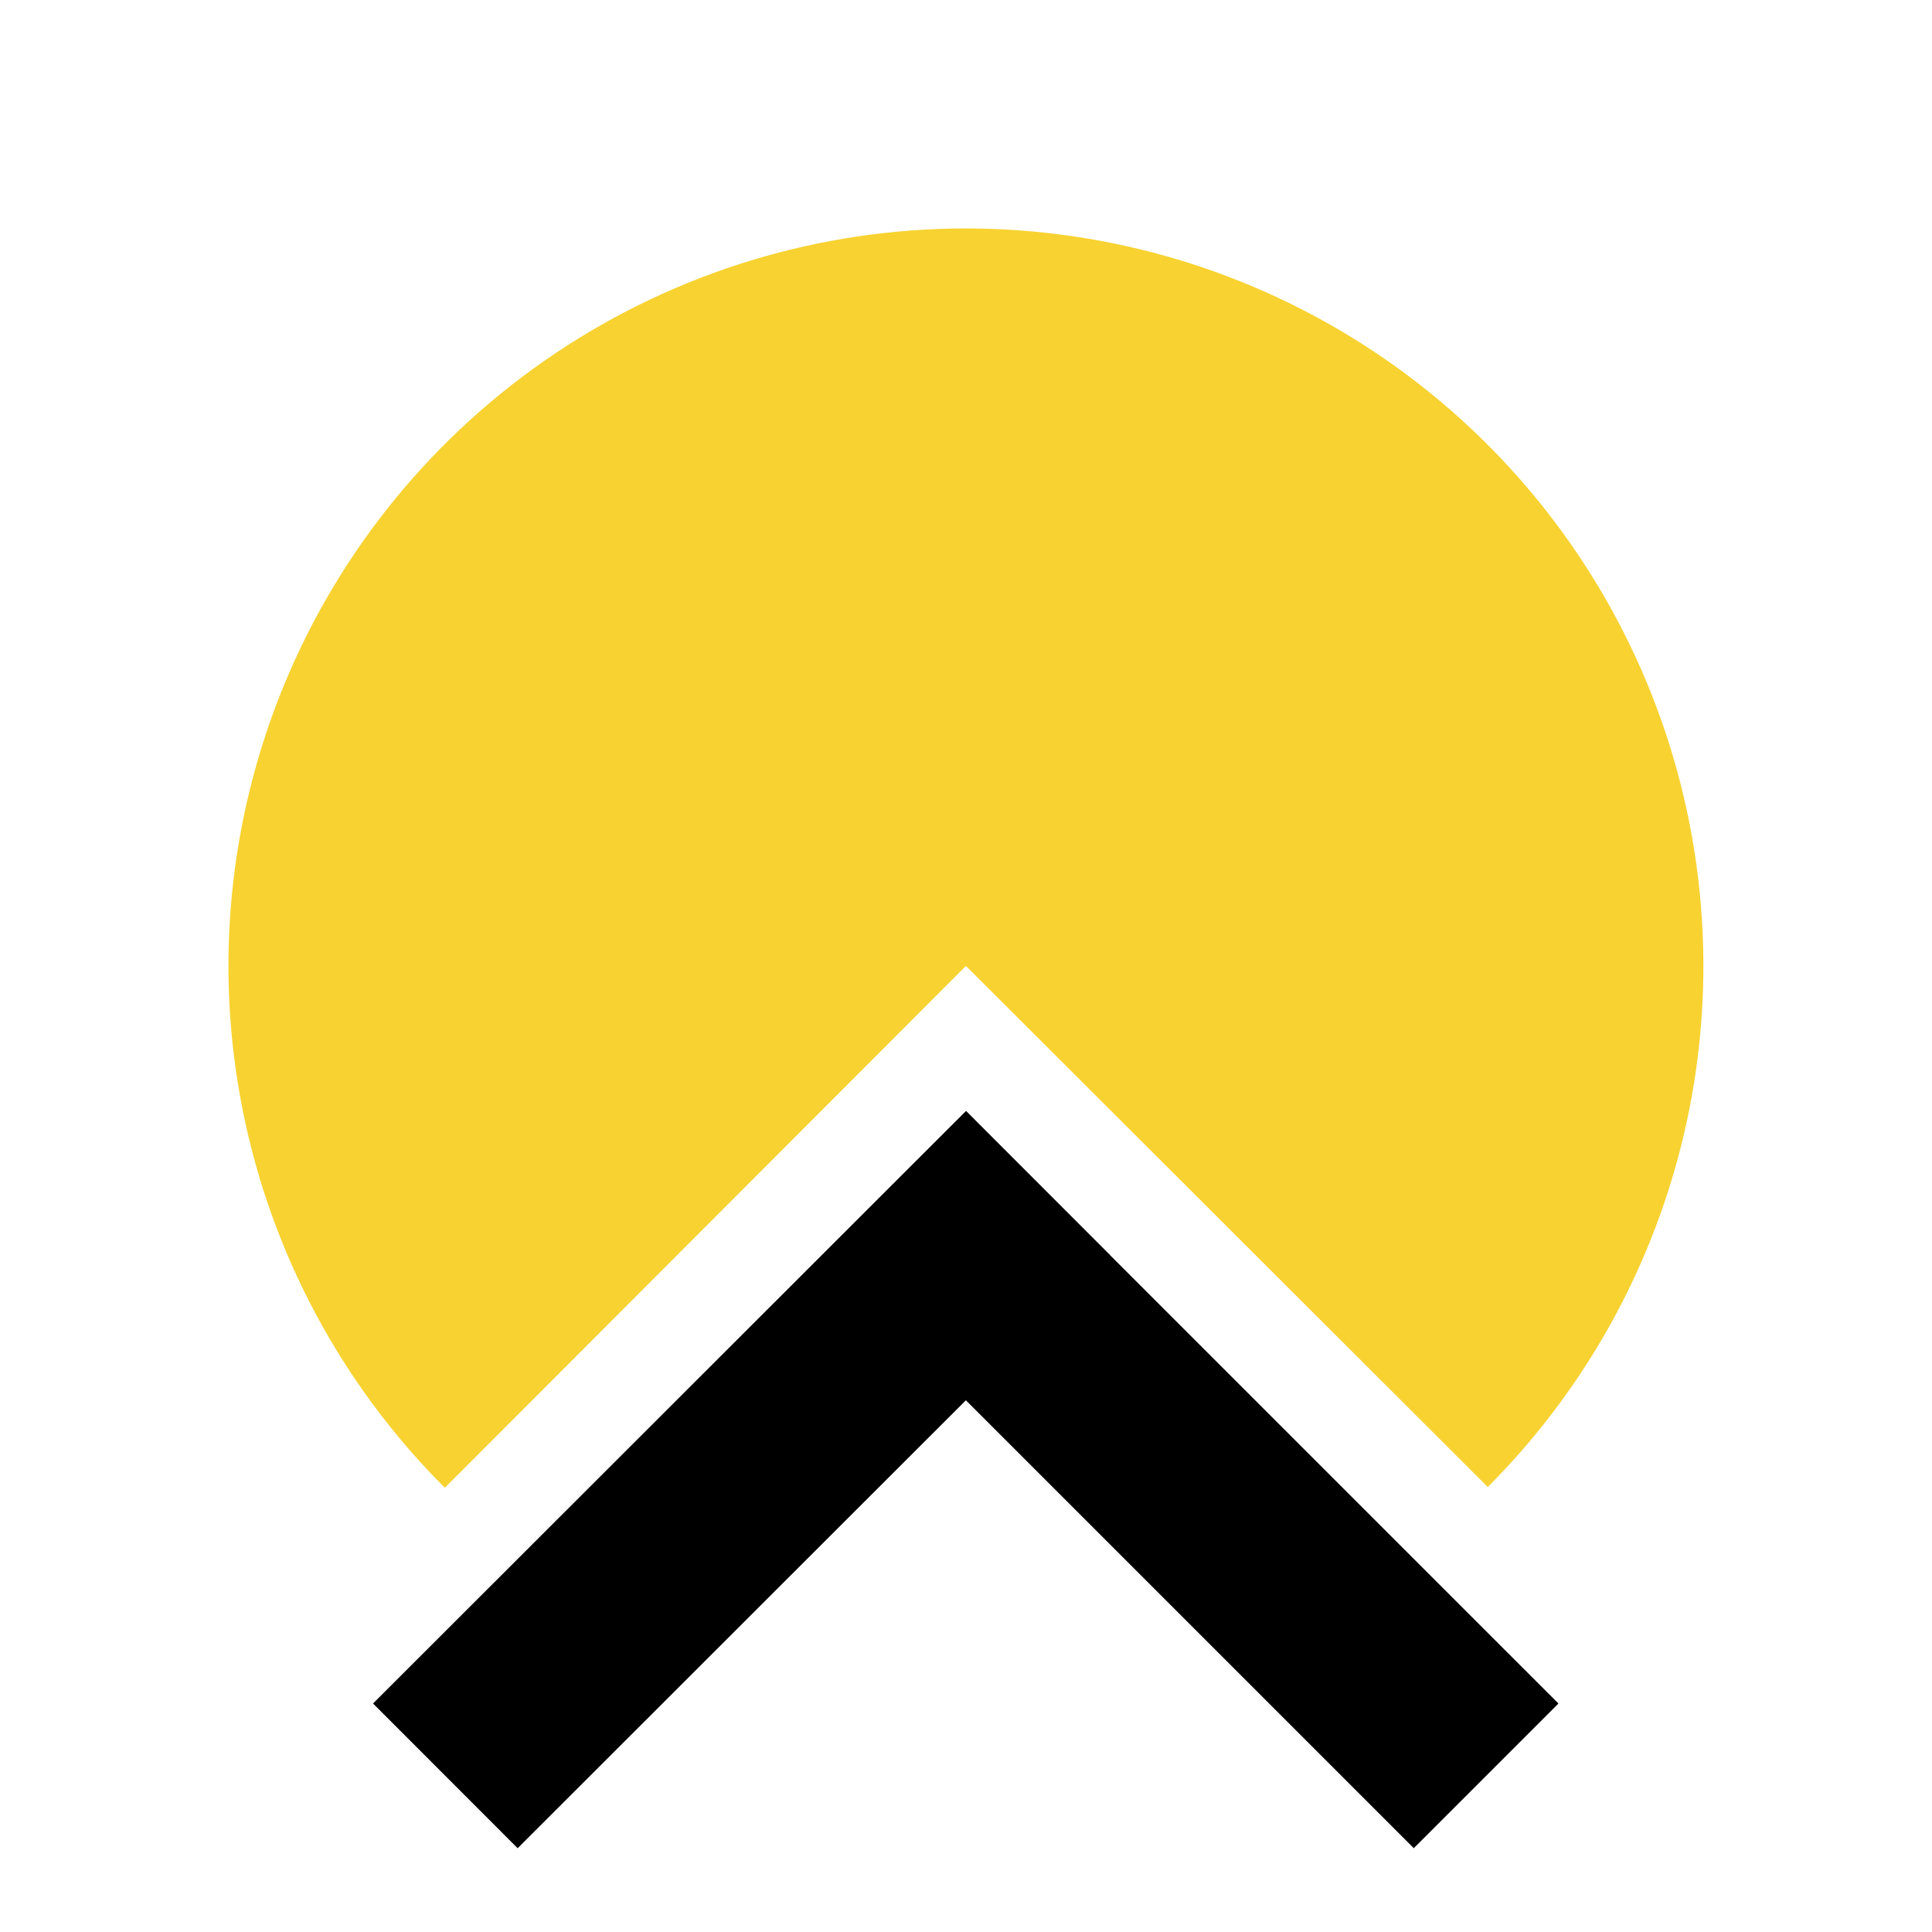 <svg width="2833" height="2833" viewBox="0 0 2833 2833" fill="none" xmlns="http://www.w3.org/2000/svg">
<path d="M2181.6 2180.48C2332.73 2029.13 2435.58 1836.37 2477.15 1626.57C2518.72 1416.77 2497.14 1199.36 2415.15 1001.82C2333.16 804.281 2194.43 635.493 2016.51 516.799C1838.59 398.105 1629.47 334.837 1415.59 334.994C1201.71 335.151 992.68 398.727 814.934 517.683C637.188 636.638 498.708 805.63 417.006 1003.29C335.303 1200.95 314.048 1418.39 355.928 1628.13C397.808 1837.87 500.942 2030.48 652.288 2181.6L1416.38 1416.38L2181.6 2180.48Z" fill="#F7D231"/>
<path fill-rule="evenodd" clip-rule="evenodd" d="M1628.54 1841.29L1628.62 1841.21L1416.57 1629L547 2497.93L759.055 2710.14L1416.33 2053.34L2073.09 2710.1L2285.23 2497.97L1628.54 1841.29Z" fill="black"/>
</svg>
